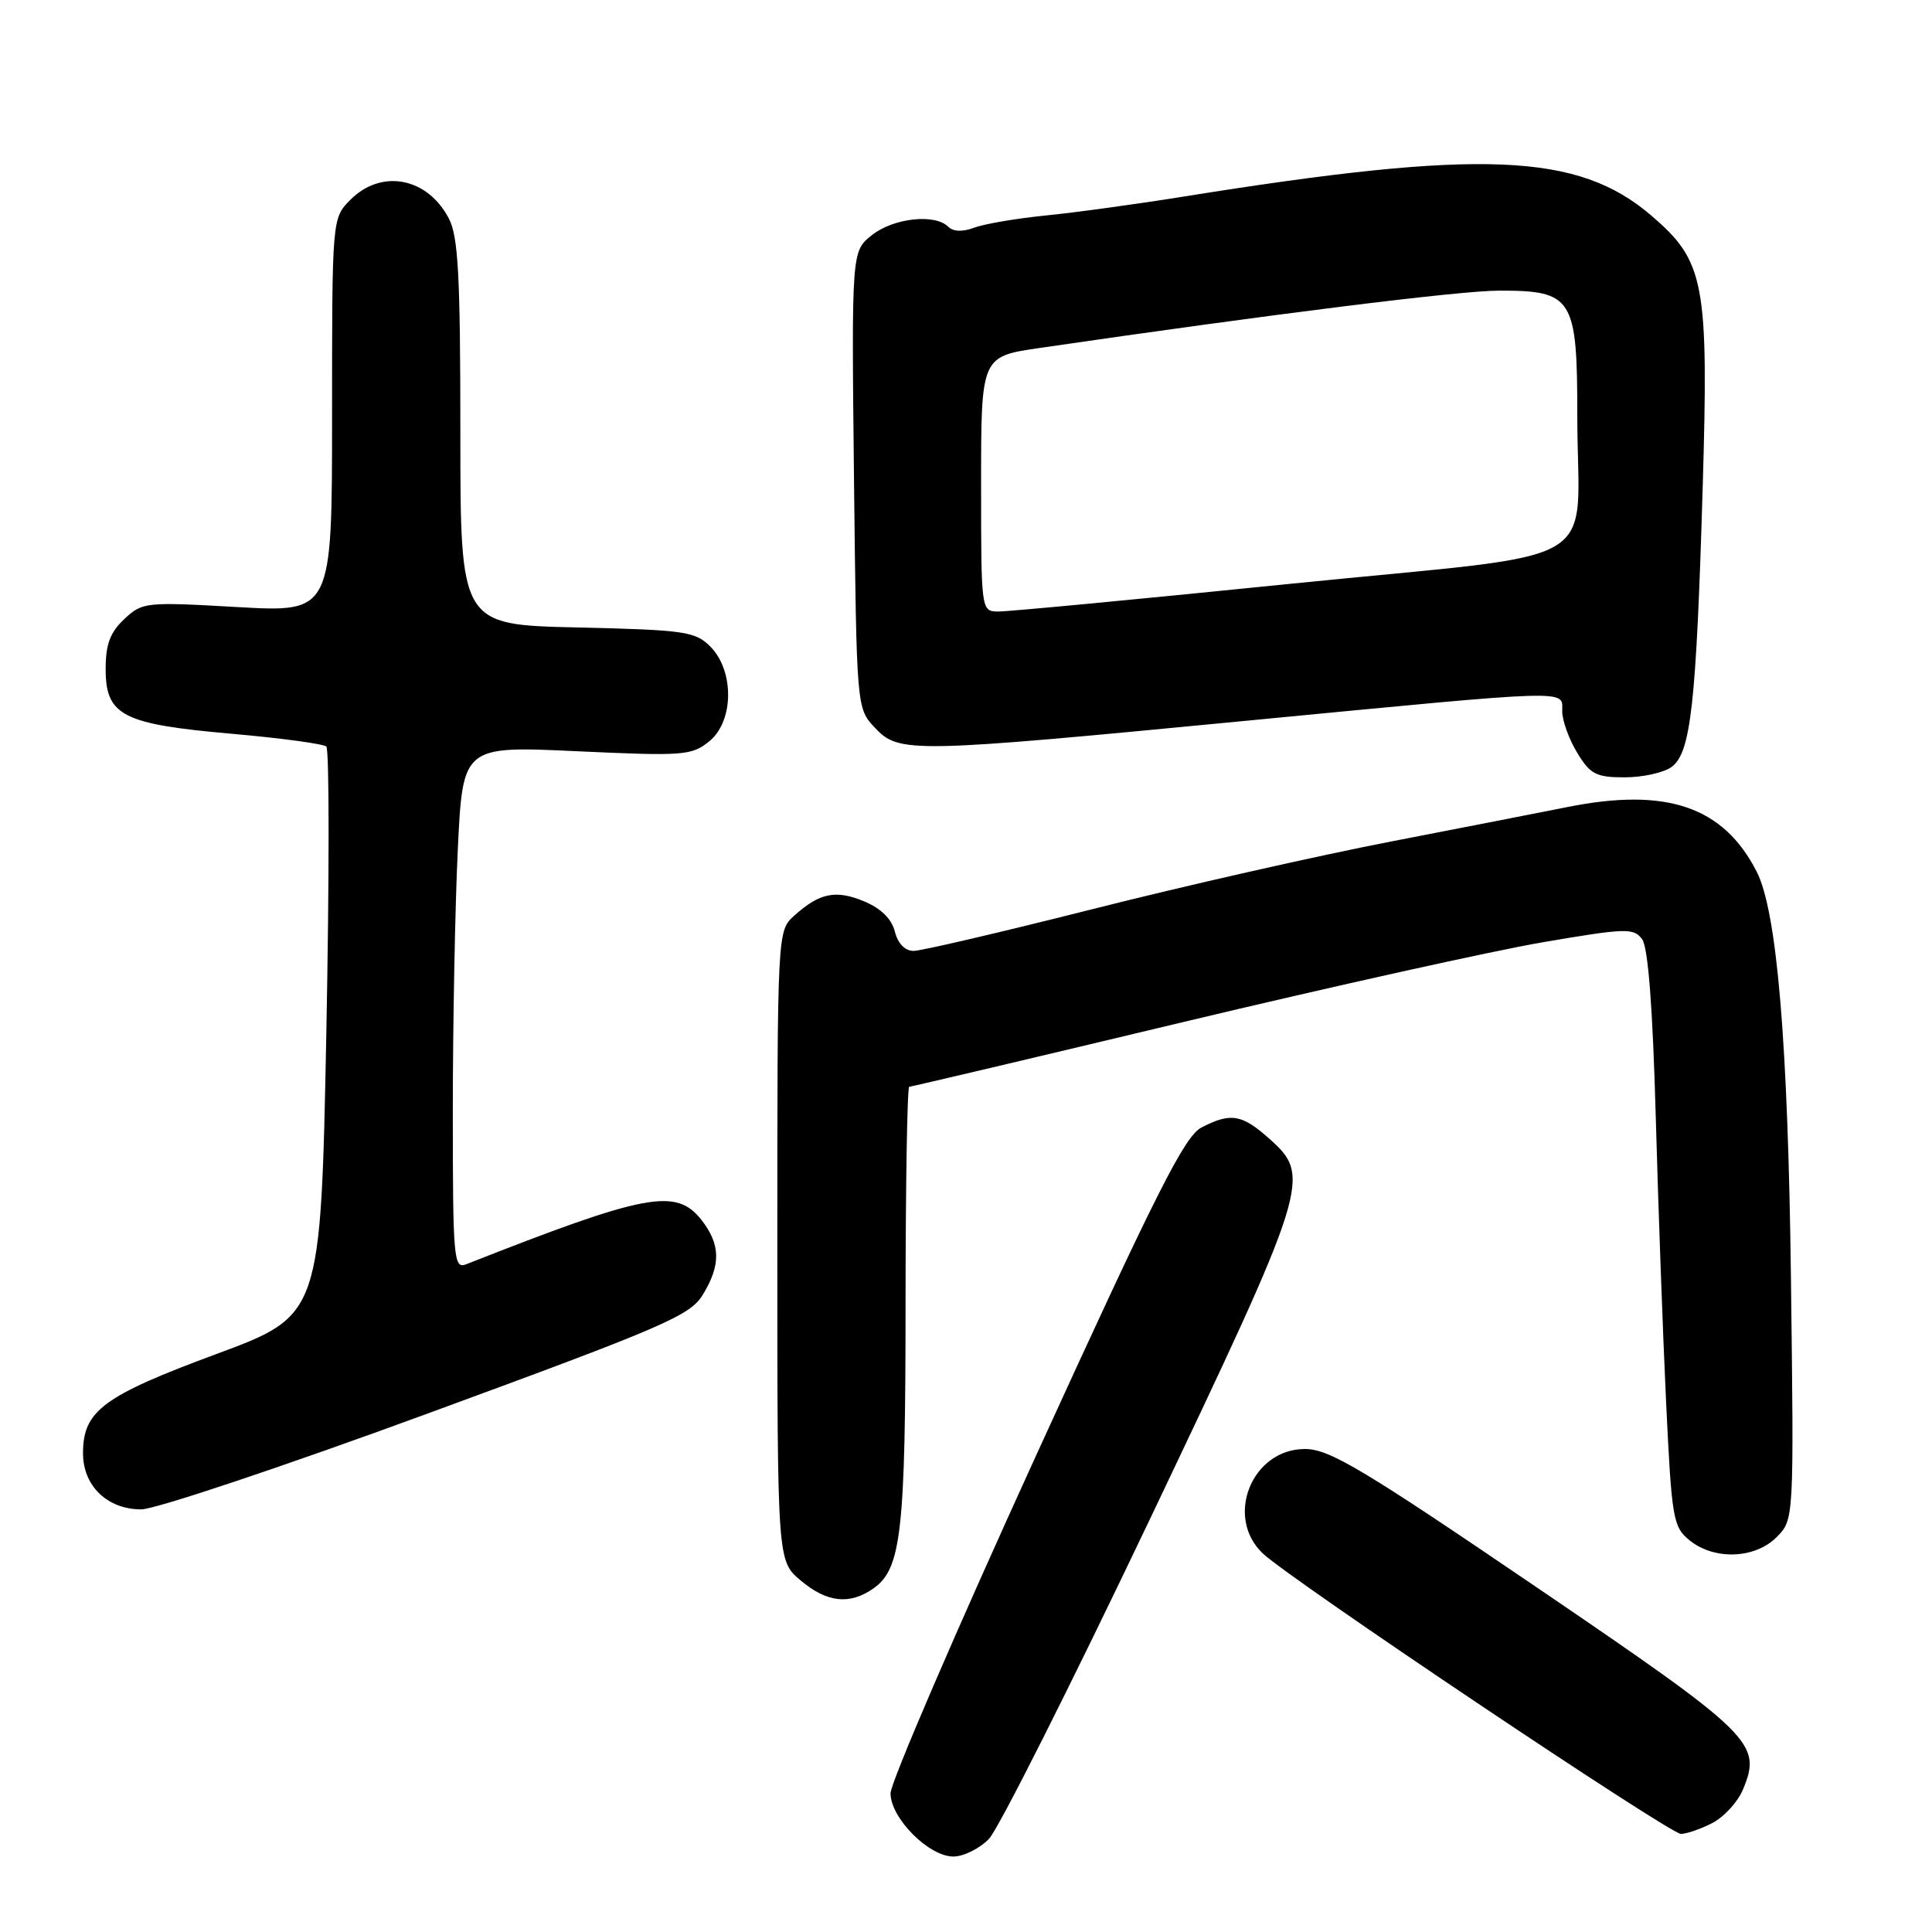 <?xml version="1.0" encoding="UTF-8" standalone="no"?>
<!DOCTYPE svg PUBLIC "-//W3C//DTD SVG 1.1//EN" "http://www.w3.org/Graphics/SVG/1.1/DTD/svg11.dtd" >
<svg xmlns="http://www.w3.org/2000/svg" xmlns:xlink="http://www.w3.org/1999/xlink" version="1.1" viewBox="0 0 256 256">
 <g >
 <path fill="currentColor"
d=" M 131.05 243.65 C 132.29 242.36 141.86 223.35 152.32 201.40 C 173.48 156.97 173.81 155.90 168.21 150.90 C 164.56 147.64 163.08 147.39 159.20 149.40 C 156.96 150.56 153.25 157.92 137.25 192.94 C 126.66 216.12 118.00 236.23 118.00 237.62 C 118.00 240.90 123.07 246.00 126.32 246.00 C 127.68 246.00 129.81 244.94 131.05 243.65 Z  M 226.91 241.55 C 228.45 240.75 230.28 238.75 230.96 237.10 C 233.49 230.99 232.37 229.89 203.50 210.25 C 180.45 194.57 176.14 192.00 172.91 192.00 C 165.86 192.00 162.23 201.05 167.35 205.86 C 171.10 209.38 221.23 243.00 222.73 243.00 C 223.48 243.00 225.36 242.35 226.91 241.55 Z  M 115.74 210.47 C 119.43 207.89 119.99 202.92 119.99 172.75 C 120.00 156.94 120.21 144.00 120.48 144.00 C 120.74 144.00 137.05 140.15 156.73 135.44 C 176.40 130.74 197.88 125.97 204.45 124.85 C 215.46 122.97 216.48 122.94 217.59 124.45 C 218.38 125.53 218.99 133.43 219.39 147.79 C 219.72 159.73 220.34 176.86 220.77 185.86 C 221.51 201.32 221.69 202.33 223.89 204.11 C 227.15 206.75 232.53 206.56 235.40 203.69 C 237.71 201.38 237.71 201.38 237.31 169.44 C 236.93 138.20 235.46 120.75 232.77 115.50 C 228.35 106.85 220.80 104.29 207.58 106.96 C 204.78 107.52 194.40 109.55 184.50 111.47 C 174.60 113.38 156.69 117.44 144.70 120.48 C 132.71 123.51 122.07 126.00 121.06 126.00 C 119.92 126.00 118.97 125.03 118.57 123.43 C 118.16 121.77 116.73 120.37 114.52 119.44 C 110.75 117.87 108.61 118.30 105.25 121.32 C 103.00 123.35 103.00 123.35 103.00 165.09 C 103.00 206.82 103.00 206.82 106.08 209.41 C 109.58 212.36 112.58 212.69 115.74 210.47 Z  M 56.67 187.30 C 88.11 175.76 91.44 174.33 93.13 171.55 C 95.54 167.60 95.49 164.89 92.93 161.63 C 89.58 157.38 85.61 158.13 61.75 167.53 C 60.12 168.17 60.00 166.81 60.00 147.27 C 60.00 135.74 60.30 120.13 60.66 112.58 C 61.32 98.84 61.32 98.84 76.41 99.54 C 90.63 100.20 91.64 100.12 93.99 98.22 C 97.26 95.56 97.32 88.87 94.10 85.65 C 92.11 83.67 90.72 83.47 76.47 83.14 C 61.00 82.79 61.00 82.79 61.00 57.34 C 61.00 36.61 60.72 31.36 59.49 28.98 C 56.66 23.52 50.57 22.34 46.45 26.45 C 44.00 28.91 44.00 28.91 44.00 55.03 C 44.00 81.15 44.00 81.15 31.46 80.44 C 19.25 79.74 18.86 79.79 16.46 82.04 C 14.59 83.80 14.00 85.37 14.00 88.65 C 14.00 94.82 16.23 95.96 30.73 97.23 C 37.20 97.80 42.83 98.56 43.24 98.92 C 43.64 99.28 43.64 116.39 43.24 136.94 C 42.50 174.30 42.50 174.30 28.63 179.43 C 13.63 184.99 11.00 186.95 11.00 192.57 C 11.00 196.90 14.23 200.00 18.72 200.00 C 20.56 200.00 37.63 194.29 56.67 187.30 Z  M 221.49 101.63 C 224.05 99.76 224.76 93.35 225.61 64.80 C 226.42 37.41 225.90 34.63 218.78 28.54 C 209.07 20.24 196.38 19.72 157.00 26.02 C 150.68 27.04 142.35 28.18 138.50 28.56 C 134.65 28.95 130.41 29.67 129.09 30.17 C 127.54 30.75 126.30 30.70 125.64 30.04 C 123.89 28.29 118.42 28.88 115.55 31.14 C 112.83 33.28 112.83 33.28 113.16 63.56 C 113.50 93.84 113.50 93.84 115.92 96.42 C 119.13 99.83 120.51 99.81 165.19 95.50 C 208.97 91.29 207.00 91.35 207.00 94.25 C 207.01 95.49 207.90 97.96 208.99 99.75 C 210.73 102.61 211.49 103.00 215.29 103.00 C 217.67 103.00 220.46 102.38 221.49 101.63 Z  M 130.00 64.12 C 130.00 47.24 130.00 47.24 137.75 46.11 C 168.60 41.61 193.43 38.51 198.65 38.51 C 208.40 38.50 209.00 39.45 209.00 55.03 C 209.00 75.83 213.75 73.02 171.16 77.34 C 151.00 79.39 133.49 81.05 132.25 81.03 C 130.01 81.00 130.00 80.95 130.00 64.12 Z "/>
</g>
</svg>